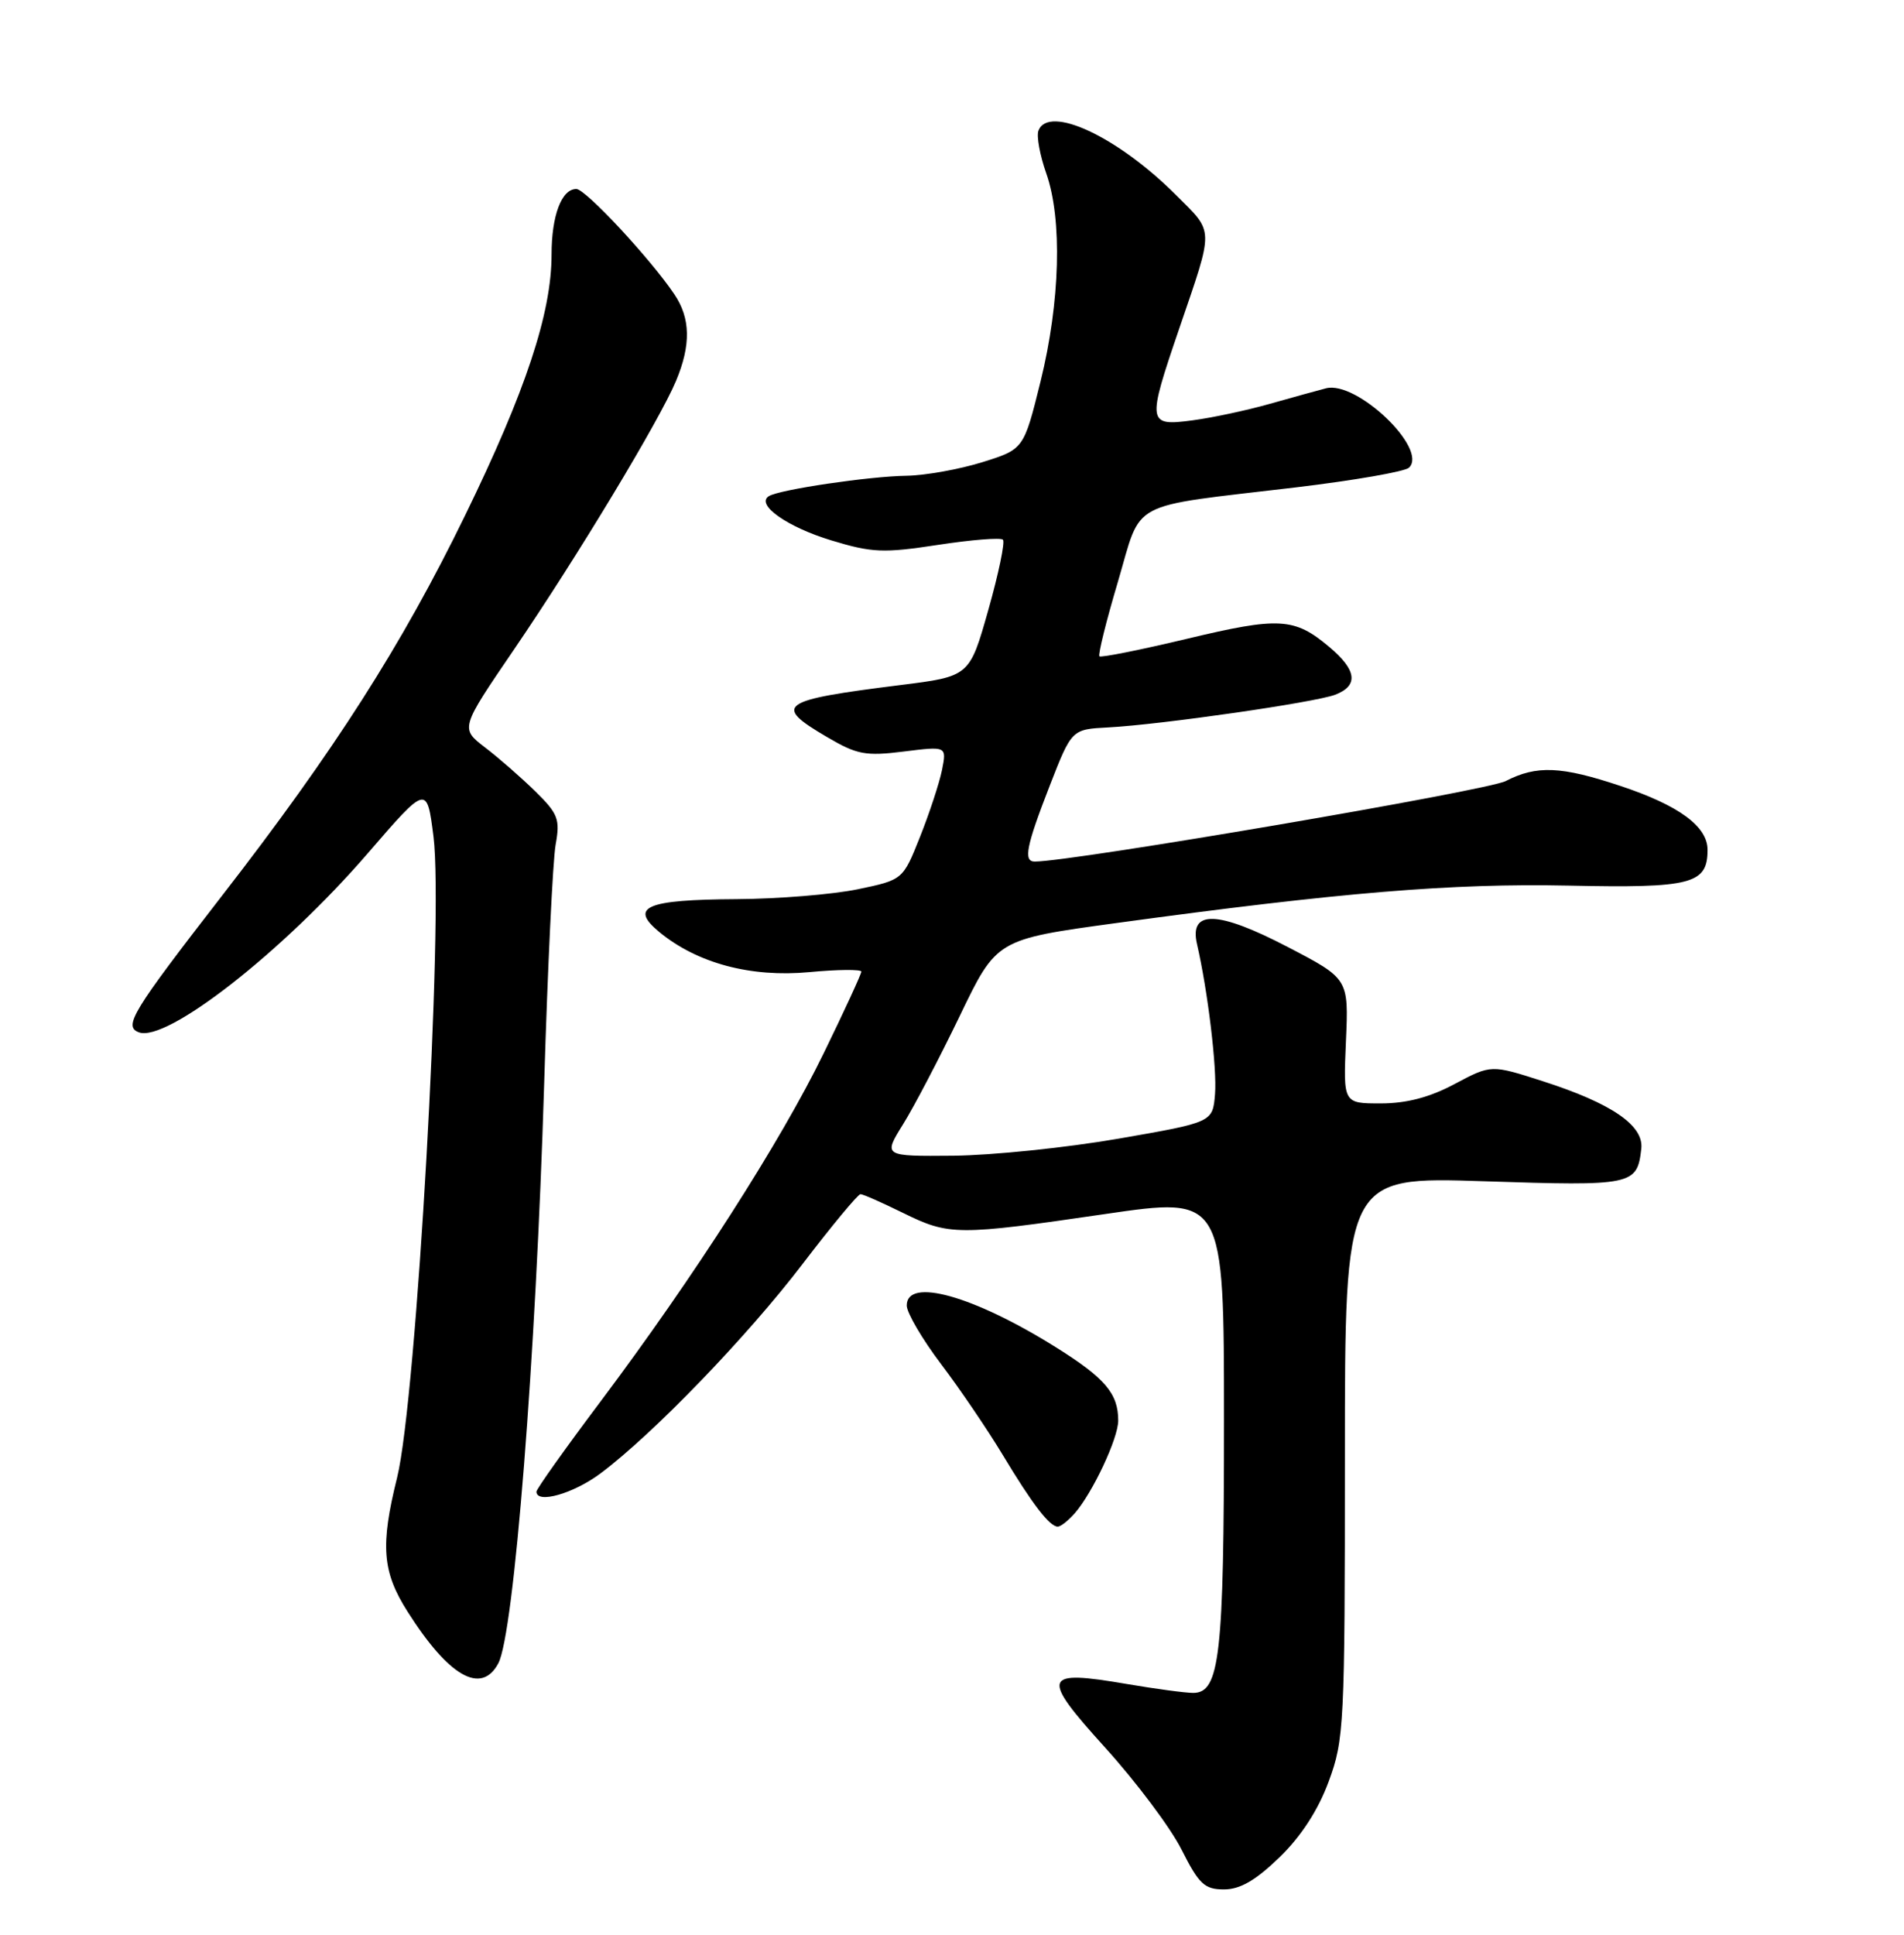 <?xml version="1.0" encoding="UTF-8" standalone="no"?>
<!DOCTYPE svg PUBLIC "-//W3C//DTD SVG 1.1//EN" "http://www.w3.org/Graphics/SVG/1.1/DTD/svg11.dtd" >
<svg xmlns="http://www.w3.org/2000/svg" xmlns:xlink="http://www.w3.org/1999/xlink" version="1.1" viewBox="0 0 252 256">
 <g >
 <path fill="currentColor"
d=" M 169.35 245.75 C 172.22 242.96 174.46 239.51 175.86 235.71 C 177.90 230.19 178.00 228.24 178.00 192.81 C 178.00 155.69 178.00 155.69 196.41 156.30 C 216.12 156.95 216.68 156.84 217.23 152.00 C 217.58 148.92 213.32 146.00 204.25 143.08 C 197.36 140.86 197.36 140.86 192.53 143.43 C 189.22 145.20 186.15 146.00 182.74 146.00 C 177.78 146.00 177.78 146.00 178.14 137.75 C 178.50 129.50 178.50 129.50 170.43 125.30 C 161.18 120.48 157.38 120.36 158.42 124.89 C 159.86 131.11 161.09 141.37 160.81 144.79 C 160.50 148.50 160.50 148.50 148.00 150.67 C 141.12 151.86 131.31 152.87 126.19 152.92 C 116.89 153.00 116.89 153.00 119.53 148.75 C 120.99 146.41 124.36 139.95 127.04 134.40 C 131.90 124.30 131.90 124.30 147.70 122.14 C 177.41 118.08 192.15 116.86 207.60 117.18 C 223.89 117.53 226.00 116.98 226.00 112.45 C 226.00 109.35 222.22 106.57 214.49 104.00 C 206.61 101.37 203.38 101.24 199.28 103.35 C 196.83 104.62 141.91 114.00 136.95 114.00 C 135.42 114.00 135.82 111.97 138.92 104.00 C 141.84 96.50 141.84 96.50 146.67 96.25 C 153.67 95.88 174.00 92.95 176.70 91.93 C 179.84 90.73 179.59 88.67 175.92 85.59 C 171.32 81.72 169.30 81.60 157.07 84.53 C 150.91 86.00 145.71 87.04 145.51 86.84 C 145.31 86.64 146.40 82.21 147.95 77.01 C 151.21 65.98 148.97 67.17 171.50 64.49 C 179.20 63.57 185.94 62.40 186.49 61.88 C 189.05 59.40 179.56 50.33 175.50 51.38 C 174.40 51.66 171.06 52.59 168.08 53.43 C 165.09 54.28 160.48 55.27 157.83 55.62 C 151.85 56.41 151.79 56.02 156.07 43.49 C 160.71 29.90 160.74 30.89 155.62 25.78 C 147.91 18.07 138.78 13.81 137.44 17.29 C 137.17 18.01 137.63 20.54 138.47 22.92 C 140.62 29.01 140.32 39.95 137.72 50.47 C 135.50 59.44 135.50 59.44 130.00 61.16 C 126.97 62.10 122.47 62.91 120.00 62.95 C 115.04 63.02 103.16 64.78 101.76 65.65 C 99.97 66.76 104.19 69.74 110.05 71.51 C 115.41 73.14 116.94 73.20 124.13 72.10 C 128.57 71.42 132.44 71.11 132.74 71.41 C 133.04 71.71 132.17 75.90 130.80 80.73 C 128.32 89.50 128.32 89.50 119.13 90.65 C 103.13 92.65 102.23 93.29 109.47 97.53 C 113.43 99.86 114.57 100.07 119.62 99.44 C 125.30 98.73 125.30 98.73 124.68 101.87 C 124.33 103.60 123.02 107.58 121.77 110.72 C 119.50 116.42 119.50 116.42 113.50 117.67 C 110.20 118.35 103.00 118.94 97.50 118.97 C 85.48 119.04 83.23 120.00 87.28 123.34 C 92.30 127.46 99.36 129.35 107.10 128.63 C 110.89 128.27 114.00 128.25 114.00 128.56 C 114.00 128.88 111.76 133.74 109.02 139.36 C 103.30 151.10 91.83 168.99 79.53 185.38 C 74.84 191.62 71.00 197.02 71.00 197.37 C 71.00 199.03 75.92 197.63 79.50 194.94 C 86.47 189.72 98.92 176.82 106.22 167.25 C 110.11 162.16 113.56 158.00 113.89 158.01 C 114.23 158.01 116.75 159.13 119.50 160.48 C 125.64 163.50 126.67 163.50 146.25 160.64 C 162.00 158.34 162.00 158.34 162.00 188.02 C 162.00 219.10 161.44 224.00 157.92 224.00 C 156.88 224.00 152.96 223.47 149.19 222.83 C 137.94 220.90 137.65 221.72 146.28 231.25 C 150.39 235.79 154.94 241.86 156.39 244.75 C 158.69 249.31 159.42 250.00 162.00 250.00 C 164.13 250.00 166.19 248.81 169.35 245.75 Z  M 65.95 220.09 C 68.03 216.21 70.92 179.67 72.02 143.45 C 72.48 128.08 73.17 113.82 73.54 111.76 C 74.15 108.41 73.87 107.67 70.86 104.72 C 69.01 102.91 66.02 100.29 64.21 98.91 C 60.91 96.38 60.91 96.38 68.03 85.94 C 76.40 73.67 87.30 55.60 89.47 50.41 C 91.47 45.64 91.40 42.10 89.24 38.92 C 86.03 34.17 77.51 25.03 76.29 25.01 C 74.33 24.99 73.00 28.51 73.00 33.70 C 73.00 41.42 69.57 51.77 61.56 68.19 C 53.19 85.37 44.25 99.36 29.40 118.50 C 17.49 133.87 16.31 135.80 18.37 136.59 C 22.01 137.99 37.43 125.94 48.70 112.88 C 56.50 103.85 56.50 103.85 57.37 110.68 C 58.74 121.41 55.12 185.15 52.56 195.50 C 50.32 204.51 50.59 207.97 53.94 213.24 C 59.39 221.84 63.70 224.30 65.95 220.09 Z  M 142.23 200.25 C 144.60 197.55 148.00 190.32 148.00 187.97 C 148.00 184.39 146.27 182.35 139.77 178.28 C 128.85 171.44 119.99 168.97 120.01 172.75 C 120.02 173.71 122.06 177.20 124.56 180.50 C 127.06 183.80 130.72 189.20 132.71 192.50 C 136.62 199.01 138.92 202.00 140.00 202.00 C 140.38 202.00 141.38 201.21 142.23 200.25 Z "/>
</g>
</svg>